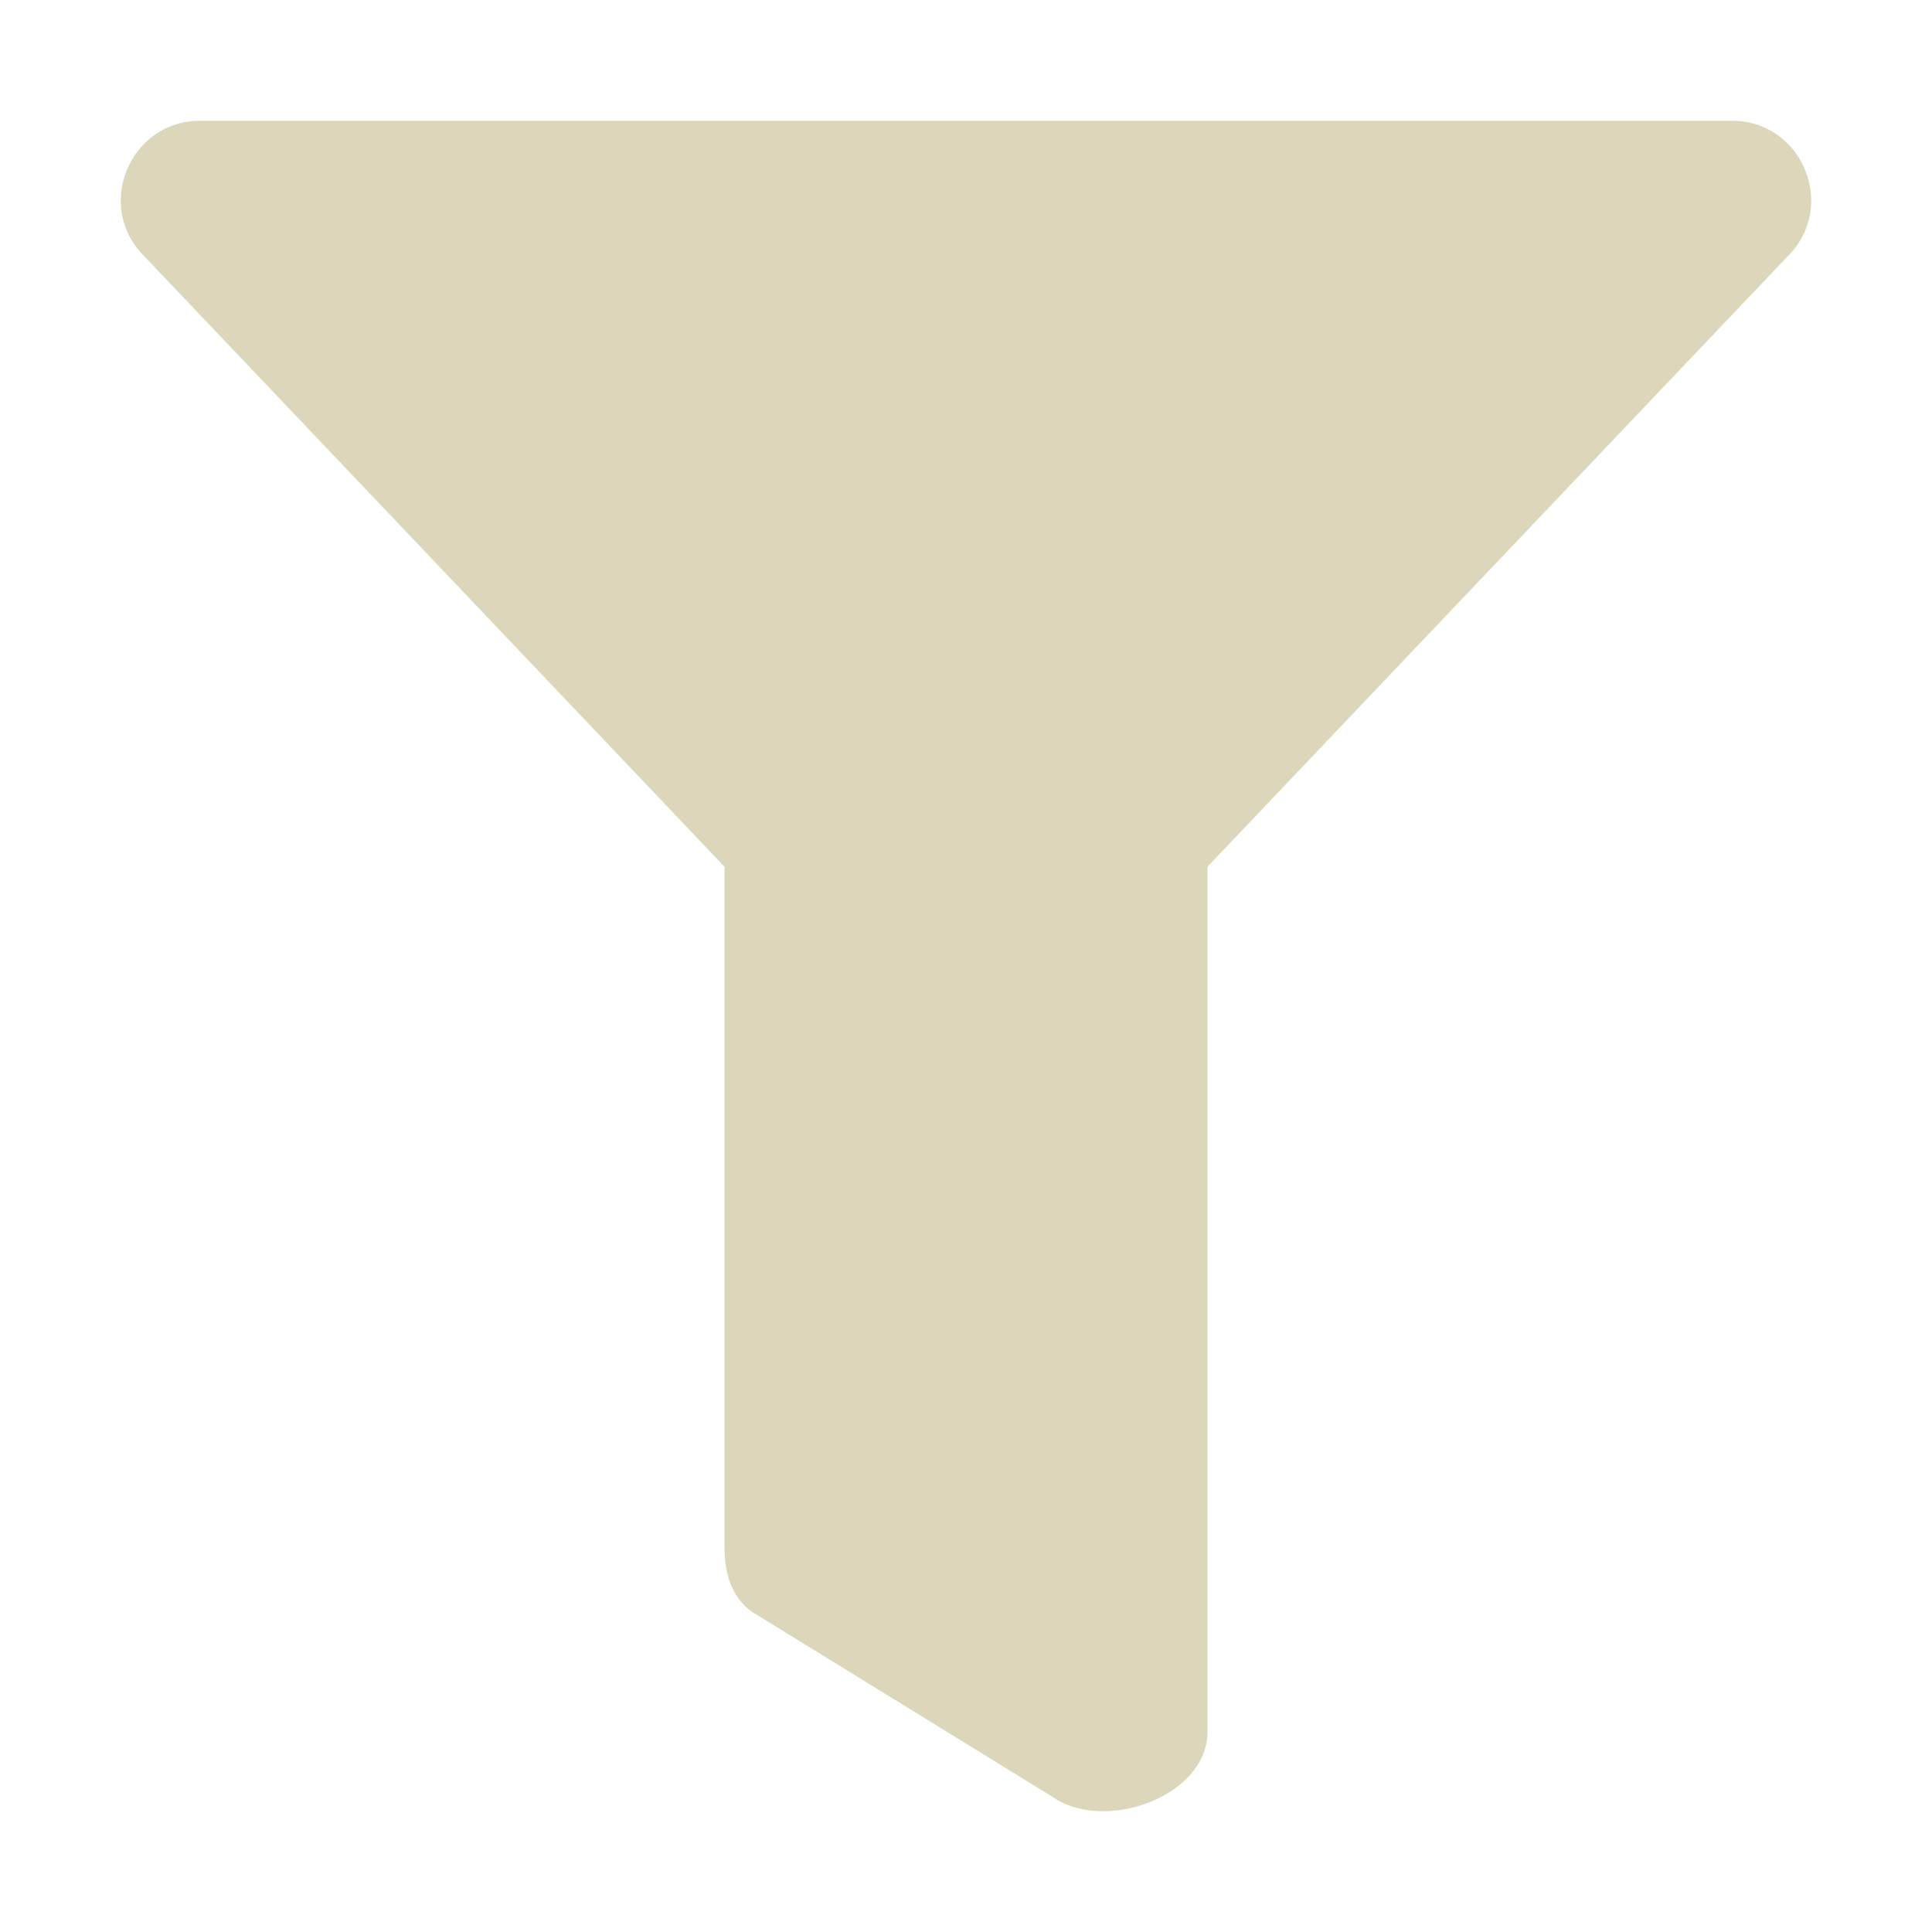 <svg xmlns="http://www.w3.org/2000/svg" width="16" height="16" version="1.1">
 <path style="fill:#dcd7ba" d="M 14.343,1 H 1.657 c -0.583,0 -0.877,0.707 -0.464,1.12 L 6,7.178 v 5.634 c 0,0.214 0.055,0.415 0.23,0.538 l 2.487,1.531 C 9.149,15.183 10,14.876 10,14.343 V 7.178 L 14.807,2.12 C 15.219,1.708 14.927,1 14.343,1 Z"/>
</svg>
